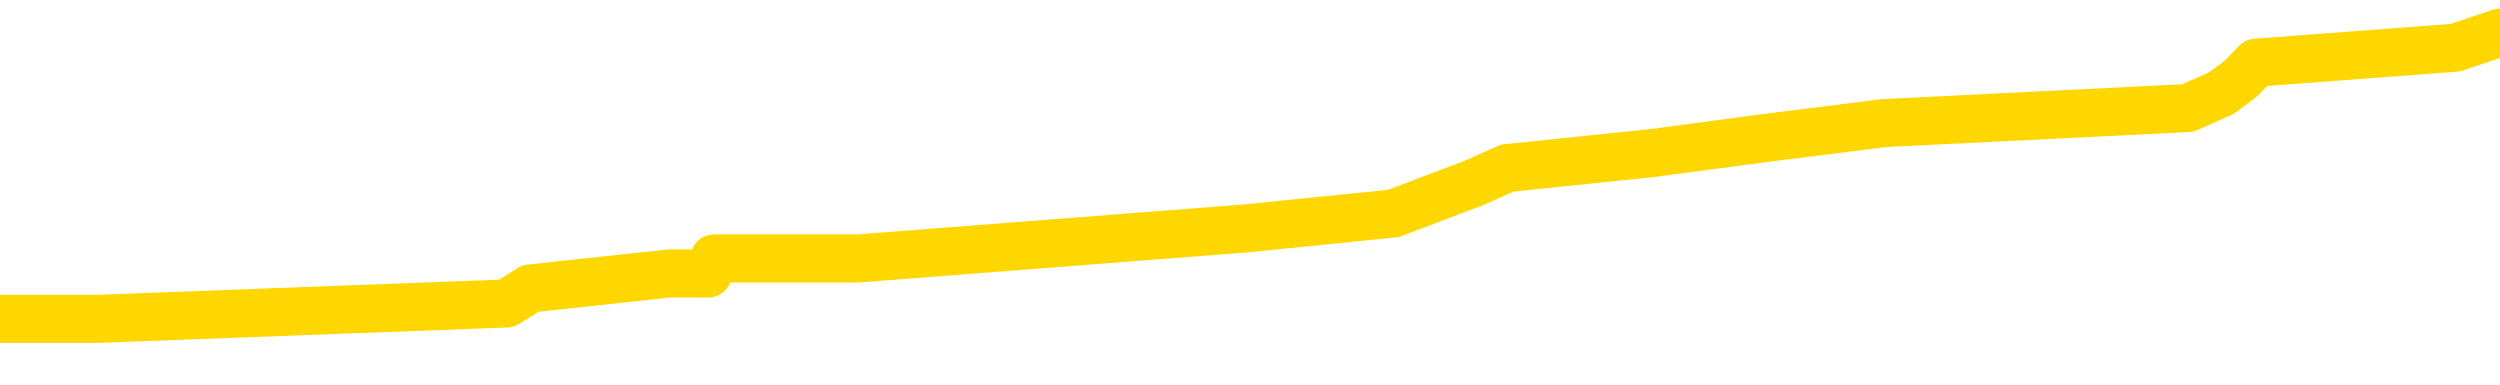 <svg xmlns="http://www.w3.org/2000/svg" version="1.1" viewBox="0 0 6500 1000">
	<path fill="none" stroke="gold" stroke-width="125" stroke-linecap="round" stroke-linejoin="round" d="M0 95625  L-851477 95625 L-851293 95586 L-850803 95508 L-850509 95469 L-850198 95390 L-849963 95351 L-849910 95273 L-849851 95195 L-849698 95156 L-849657 95077 L-849525 95038 L-849232 94999 L-848691 94999 L-848081 94960 L-848033 94960 L-847393 94921 L-847360 94921 L-846834 94921 L-846702 94882 L-846311 94803 L-845983 94725 L-845866 94647 L-845655 94569 L-844938 94569 L-844368 94530 L-844261 94530 L-844086 94491 L-843865 94412 L-843463 94373 L-843438 94295 L-842510 94217 L-842422 94138 L-842340 94060 L-842270 93982 L-841973 93943 L-841821 93865 L-839930 93904 L-839830 93904 L-839567 93904 L-839274 93943 L-839132 93865 L-838883 93865 L-838848 93825 L-838689 93786 L-838226 93708 L-837973 93669 L-837761 93591 L-837509 93552 L-837160 93512 L-836233 93434 L-836139 93356 L-835729 93317 L-834558 93239 L-833369 93199 L-833276 93121 L-833249 93043 L-832983 92965 L-832684 92886 L-832555 92808 L-832518 92730 L-831703 92730 L-831319 92769 L-830259 92808 L-830198 92808 L-829932 93591 L-829461 94334 L-829269 95077 L-829005 95821 L-828668 95782 L-828533 95742 L-828077 95703 L-827334 95664 L-827316 95625 L-827151 95547 L-827083 95547 L-826567 95508 L-825538 95508 L-825342 95469 L-824853 95429 L-824491 95390 L-824083 95390 L-823697 95429 L-821994 95429 L-821896 95429 L-821824 95429 L-821762 95429 L-821578 95390 L-821242 95390 L-820601 95351 L-820524 95312 L-820463 95312 L-820276 95273 L-820197 95273 L-820020 95234 L-820000 95195 L-819770 95195 L-819383 95156 L-818494 95156 L-818455 95116 L-818366 95077 L-818339 94999 L-817331 94960 L-817181 94882 L-817157 94843 L-817024 94803 L-816984 94764 L-815726 94725 L-815668 94725 L-815128 94686 L-815076 94686 L-815029 94686 L-814634 94647 L-814495 94608 L-814295 94569 L-814148 94569 L-813983 94569 L-813707 94608 L-813348 94608 L-812795 94569 L-812151 94530 L-811892 94451 L-811738 94412 L-811337 94373 L-811297 94334 L-811176 94295 L-811115 94334 L-811101 94334 L-811007 94334 L-810714 94295 L-810562 94138 L-810232 94060 L-810154 93982 L-810078 93943 L-809852 93825 L-809785 93747 L-809557 93669 L-809505 93591 L-809340 93552 L-808334 93512 L-808151 93473 L-807600 93434 L-807207 93356 L-806810 93317 L-805960 93239 L-805881 93199 L-805302 93160 L-804861 93160 L-804620 93121 L-804463 93121 L-804062 93043 L-804041 93043 L-803596 93004 L-803191 92965 L-803055 92886 L-802880 92808 L-802744 92730 L-802493 92652 L-801493 92613 L-801411 92573 L-801276 92534 L-801237 92495 L-800347 92456 L-800132 92417 L-799688 92378 L-799571 92339 L-799514 92300 L-798838 92300 L-798738 92260 L-798709 92260 L-797367 92221 L-796961 92182 L-796922 92143 L-795994 92104 L-795895 92065 L-795762 92026 L-795358 91987 L-795332 91947 L-795239 91908 L-795023 91869 L-794612 91791 L-793458 91713 L-793166 91634 L-793138 91556 L-792530 91517 L-792280 91439 L-792260 91400 L-791330 91361 L-791279 91282 L-791157 91243 L-791139 91165 L-790983 91126 L-790808 91048 L-790671 91008 L-790615 90969 L-790507 90930 L-790422 90891 L-790189 90852 L-790114 90813 L-789805 90774 L-789687 90735 L-789518 90696 L-789426 90656 L-789324 90656 L-789300 90617 L-789223 90617 L-789125 90539 L-788759 90500 L-788654 90461 L-788150 90422 L-787699 90383 L-787660 90343 L-787636 90304 L-787596 90265 L-787467 90226 L-787366 90187 L-786925 90148 L-786642 90109 L-786050 90070 L-785920 90030 L-785645 89952 L-785493 89913 L-785339 89874 L-785254 89796 L-785176 89757 L-784990 89717 L-784940 89717 L-784912 89678 L-784833 89639 L-784810 89600 L-784526 89522 L-783922 89444 L-782927 89404 L-782629 89365 L-781895 89326 L-781651 89287 L-781561 89248 L-780983 89209 L-780285 89170 L-779533 89131 L-779214 89091 L-778831 89013 L-778754 88974 L-778120 88935 L-777934 88896 L-777847 88896 L-777717 88896 L-777404 88857 L-777355 88818 L-777213 88778 L-777191 88739 L-776224 88700 L-775678 88661 L-775200 88661 L-775139 88661 L-774815 88661 L-774794 88622 L-774731 88622 L-774521 88583 L-774444 88544 L-774390 88505 L-774367 88465 L-774328 88426 L-774312 88387 L-773555 88348 L-773539 88309 L-772739 88270 L-772587 88231 L-771681 88192 L-771175 88152 L-770946 88074 L-770905 88074 L-770789 88035 L-770613 87996 L-769859 88035 L-769724 87996 L-769560 87957 L-769242 87918 L-769065 87839 L-768043 87761 L-768020 87683 L-767769 87644 L-767556 87566 L-766922 87526 L-766684 87448 L-766651 87370 L-766473 87292 L-766393 87214 L-766303 87174 L-766239 87096 L-765799 87018 L-765775 86979 L-765234 86940 L-764978 86901 L-764484 86861 L-763606 86822 L-763570 86783 L-763517 86744 L-763476 86705 L-763359 86666 L-763082 86627 L-762875 86548 L-762678 86470 L-762655 86392 L-762604 86314 L-762565 86275 L-762487 86235 L-761890 86157 L-761829 86118 L-761726 86079 L-761572 86040 L-760940 86001 L-760259 85962 L-759956 85883 L-759610 85844 L-759412 85805 L-759364 85727 L-759043 85688 L-758416 85649 L-758269 85609 L-758233 85570 L-758175 85531 L-758098 85453 L-757857 85453 L-757769 85414 L-757675 85375 L-757381 85336 L-757247 85296 L-757187 85257 L-757150 85179 L-756877 85179 L-755871 85140 L-755696 85101 L-755645 85101 L-755352 85062 L-755160 84983 L-754827 84944 L-754320 84905 L-753758 84827 L-753743 84749 L-753727 84710 L-753626 84631 L-753512 84553 L-753473 84475 L-753435 84436 L-753369 84436 L-753341 84397 L-753202 84436 L-752910 84436 L-752859 84436 L-752754 84436 L-752490 84397 L-752025 84357 L-751880 84357 L-751826 84279 L-751769 84240 L-751578 84201 L-751212 84162 L-750998 84162 L-750803 84162 L-750745 84162 L-750686 84084 L-750532 84044 L-750263 84005 L-749833 84201 L-749818 84201 L-749741 84162 L-749676 84123 L-749547 83849 L-749523 83810 L-749239 83771 L-749192 83732 L-749137 83692 L-748675 83653 L-748636 83653 L-748595 83614 L-748405 83575 L-747924 83536 L-747437 83497 L-747421 83458 L-747383 83419 L-747126 83379 L-747049 83301 L-746819 83262 L-746803 83184 L-746509 83106 L-746066 83066 L-745619 83027 L-745115 82988 L-744961 82949 L-744675 82910 L-744634 82832 L-744303 82793 L-744081 82753 L-743564 82675 L-743489 82636 L-743241 82558 L-743046 82480 L-742987 82440 L-742210 82401 L-742136 82401 L-741905 82362 L-741889 82362 L-741827 82323 L-741631 82284 L-741167 82284 L-741144 82245 L-741014 82245 L-739713 82245 L-739697 82245 L-739620 82206 L-739526 82206 L-739309 82206 L-739157 82167 L-738978 82206 L-738924 82245 L-738637 82284 L-738598 82284 L-738228 82284 L-737788 82284 L-737605 82284 L-737284 82245 L-736989 82245 L-736543 82167 L-736471 82127 L-736008 82049 L-735571 82010 L-735389 81971 L-733934 81893 L-733803 81854 L-733345 81775 L-733119 81736 L-732733 81658 L-732216 81580 L-731262 81501 L-730468 81423 L-729794 81384 L-729368 81306 L-729057 81267 L-728827 81149 L-728144 81032 L-728131 80915 L-727921 80758 L-727899 80719 L-727724 80641 L-726774 80602 L-726506 80523 L-725691 80484 L-725380 80406 L-725343 80367 L-725286 80289 L-724669 80250 L-724031 80171 L-722405 80132 L-721731 80093 L-721089 80093 L-721011 80093 L-720955 80093 L-720919 80093 L-720891 80054 L-720779 79976 L-720761 79937 L-720738 79897 L-720585 79858 L-720531 79780 L-720453 79741 L-720334 79702 L-720237 79663 L-720119 79624 L-719850 79545 L-719580 79506 L-719563 79428 L-719363 79389 L-719216 79311 L-718989 79271 L-718855 79232 L-718546 79193 L-718486 79154 L-718133 79076 L-717784 79037 L-717684 78998 L-717619 78919 L-717559 78880 L-717175 78802 L-716794 78763 L-716690 78724 L-716429 78685 L-716158 78606 L-715999 78567 L-715967 78528 L-715905 78489 L-715763 78450 L-715579 78411 L-715535 78372 L-715247 78372 L-715231 78332 L-714998 78332 L-714937 78293 L-714898 78293 L-714319 78254 L-714185 78215 L-714162 78059 L-714143 77785 L-714126 77472 L-714110 77159 L-714086 76846 L-714069 76611 L-714048 76337 L-714031 76063 L-714008 75907 L-713991 75750 L-713970 75633 L-713953 75555 L-713904 75437 L-713832 75320 L-713797 75124 L-713773 74968 L-713738 74811 L-713696 74655 L-713659 74577 L-713644 74420 L-713619 74303 L-713582 74224 L-713565 74107 L-713542 74029 L-713525 73951 L-713506 73872 L-713490 73794 L-713461 73677 L-713435 73559 L-713389 73520 L-713373 73442 L-713331 73403 L-713283 73325 L-713212 73246 L-713197 73168 L-713181 73090 L-713119 73051 L-713080 73012 L-713040 72973 L-712874 72933 L-712809 72894 L-712793 72855 L-712749 72777 L-712691 72738 L-712478 72699 L-712445 72660 L-712402 72620 L-712324 72581 L-711787 72542 L-711709 72503 L-711604 72425 L-711516 72386 L-711339 72347 L-710989 72307 L-710833 72268 L-710395 72229 L-710238 72190 L-710109 72151 L-709405 72073 L-709204 72034 L-708243 71955 L-707761 71916 L-707662 71916 L-707569 71877 L-707324 71838 L-707251 71799 L-706808 71721 L-706712 71681 L-706697 71642 L-706681 71603 L-706656 71564 L-706190 71525 L-705973 71486 L-705834 71447 L-705540 71408 L-705451 71368 L-705410 71329 L-705380 71290 L-705208 71251 L-705149 71212 L-705073 71173 L-704992 71134 L-704922 71134 L-704613 71095 L-704528 71055 L-704314 71016 L-704279 70977 L-703596 70938 L-703497 70899 L-703292 70860 L-703245 70821 L-702967 70782 L-702905 70742 L-702888 70664 L-702810 70625 L-702501 70547 L-702477 70508 L-702423 70429 L-702400 70390 L-702278 70351 L-702142 70273 L-701898 70234 L-701772 70234 L-701126 70195 L-701110 70195 L-701085 70195 L-700904 70116 L-700828 70077 L-700737 70038 L-700309 69999 L-699893 69960 L-699500 69882 L-699421 69843 L-699402 69803 L-699039 69764 L-698803 69725 L-698574 69686 L-698261 69647 L-698183 69608 L-698103 69530 L-697925 69451 L-697909 69412 L-697644 69334 L-697563 69295 L-697333 69256 L-697107 69217 L-696792 69217 L-696616 69178 L-696255 69178 L-695864 69138 L-695794 69060 L-695730 69021 L-695590 68943 L-695538 68904 L-695437 68825 L-694935 68786 L-694737 68747 L-694491 68708 L-694305 68669 L-694006 68630 L-693930 68591 L-693764 68512 L-692879 68473 L-692851 68395 L-692728 68317 L-692149 68278 L-692071 68239 L-691358 68239 L-691046 68239 L-690833 68239 L-690816 68239 L-690429 68239 L-689904 68160 L-689458 68121 L-689128 68082 L-688976 68043 L-688650 68043 L-688471 68004 L-688390 68004 L-688184 67926 L-688008 67886 L-687079 67847 L-686190 67808 L-686151 67769 L-685923 67769 L-685544 67730 L-684756 67691 L-684522 67652 L-684446 67613 L-684088 67573 L-683517 67495 L-683250 67456 L-682863 67417 L-682760 67417 L-682590 67417 L-681971 67417 L-681760 67417 L-681452 67417 L-681399 67378 L-681271 67339 L-681218 67300 L-681099 67260 L-680763 67182 L-679804 67143 L-679672 67065 L-679470 67026 L-678839 66987 L-678528 66947 L-678114 66908 L-678087 66869 L-677941 66830 L-677521 66791 L-676188 66791 L-676142 66752 L-676013 66674 L-675996 66634 L-675418 66556 L-675213 66517 L-675183 66478 L-675142 66439 L-675085 66400 L-675047 66361 L-674969 66321 L-674826 66282 L-674372 66243 L-674253 66204 L-673968 66165 L-673596 66126 L-673499 66087 L-673173 66048 L-672818 66008 L-672648 65969 L-672601 65930 L-672492 65891 L-672403 65852 L-672375 65813 L-672299 65735 L-671995 65696 L-671961 65617 L-671890 65578 L-671522 65539 L-671186 65500 L-671105 65500 L-670886 65461 L-670714 65422 L-670687 65383 L-670189 65343 L-669640 65265 L-668760 65226 L-668661 65148 L-668584 65109 L-668310 65070 L-668063 64991 L-667989 64952 L-667927 64874 L-667808 64835 L-667766 64796 L-667656 64757 L-667579 64678 L-666878 64639 L-666633 64600 L-666593 64561 L-666437 64522 L-665837 64522 L-665611 64522 L-665519 64522 L-665043 64522 L-664446 64444 L-663926 64404 L-663905 64365 L-663760 64326 L-663440 64326 L-662898 64326 L-662666 64326 L-662495 64326 L-662009 64287 L-661781 64248 L-661696 64209 L-661350 64170 L-661024 64170 L-660501 64131 L-660174 64091 L-659573 64052 L-659376 63974 L-659324 63935 L-659283 63896 L-659002 63857 L-658318 63778 L-658008 63739 L-657983 63661 L-657791 63622 L-657569 63583 L-657483 63544 L-656819 63465 L-656795 63426 L-656573 63348 L-656243 63309 L-655891 63231 L-655686 63192 L-655454 63113 L-655196 63074 L-655006 62996 L-654959 62957 L-654732 62918 L-654697 62879 L-654541 62839 L-654326 62800 L-654153 62761 L-654062 62722 L-653785 62683 L-653541 62644 L-653225 62605 L-652799 62605 L-652762 62605 L-652279 62605 L-652045 62605 L-651833 62566 L-651607 62526 L-651057 62526 L-650810 62487 L-649976 62487 L-649920 62448 L-649899 62409 L-649741 62370 L-649279 62331 L-649239 62292 L-648899 62214 L-648765 62174 L-648543 62135 L-647970 62096 L-647499 62057 L-647304 62018 L-647111 61979 L-646922 61940 L-646820 61901 L-646452 61861 L-646405 61822 L-646324 61783 L-645030 61744 L-644982 61705 L-644714 61705 L-644569 61705 L-644018 61705 L-643901 61666 L-643819 61627 L-643460 61588 L-643236 61548 L-642955 61509 L-642626 61431 L-642118 61392 L-642005 61353 L-641927 61314 L-641762 61275 L-641468 61275 L-640999 61275 L-640803 61314 L-640752 61314 L-640102 61275 L-639980 61235 L-639526 61235 L-639491 61196 L-639022 61157 L-638912 61118 L-638895 61079 L-638679 61079 L-638498 61040 L-637967 61040 L-636937 61040 L-636738 61001 L-636279 60962 L-635331 60883 L-635232 60844 L-634878 60766 L-634818 60727 L-634803 60688 L-634768 60649 L-634399 60609 L-634279 60570 L-634037 60531 L-633873 60492 L-633685 60453 L-633565 60414 L-632494 60336 L-631636 60296 L-631424 60218 L-631326 60179 L-631152 60101 L-630819 60062 L-630747 60023 L-630690 59983 L-630514 59983 L-630125 59944 L-629890 59905 L-629779 59866 L-629662 59827 L-628681 59788 L-628655 59749 L-628061 59670 L-628029 59670 L-627880 59631 L-627596 59592 L-626684 59592 L-625738 59592 L-625585 59553 L-625482 59553 L-625350 59514 L-625207 59475 L-625181 59436 L-625067 59397 L-624848 59357 L-624167 59318 L-624038 59279 L-623734 59240 L-623494 59162 L-623162 59123 L-622523 59084 L-622181 59005 L-622119 58966 L-621963 58966 L-621042 58966 L-620571 58966 L-620528 58966 L-620515 58927 L-620474 58888 L-620451 58849 L-620425 58810 L-620281 58771 L-619858 58732 L-619523 58732 L-619332 58692 L-618903 58692 L-618715 58653 L-618326 58575 L-617792 58536 L-617419 58497 L-617398 58497 L-617148 58458 L-617030 58419 L-616954 58379 L-616818 58340 L-616779 58301 L-616699 58262 L-616304 58223 L-615809 58184 L-615697 58106 L-615524 58066 L-615215 58027 L-614768 57988 L-614445 57949 L-614302 57871 L-613875 57793 L-613722 57714 L-613667 57636 L-612853 57597 L-612833 57558 L-612461 57519 L-612405 57519 L-611276 57480 L-611208 57480 L-610649 57440 L-610455 57401 L-610318 57362 L-610085 57323 L-609738 57284 L-609703 57206 L-609668 57167 L-609600 57088 L-609251 57049 L-609079 57010 L-608594 56971 L-608577 56932 L-608252 56893 L-608095 56854 L-606954 56775 L-606929 56736 L-606737 56658 L-606544 56619 L-606294 56580 L-606277 56541 L-605256 56501 L-604959 56462 L-604883 56423 L-604747 56345 L-604571 56306 L-603995 56228 L-603779 56188 L-603715 56149 L-603585 56110 L-603548 56032 L-603024 55993 L-602887 71408 L-602872 71408 L-602849 71408 L-602829 71408 L-602602 55954 L-601826 55954 L-601785 55954 L-601417 55954 L-601338 55915 L-601286 55875 L-600613 55836 L-599871 55797 L-599446 55797 L-598998 55758 L-597937 55719 L-597625 55641 L-597215 55641 L-597143 55602 L-596619 55602 L-596524 55602 L-596506 55602 L-596061 55562 L-595876 55484 L-595096 55406 L-594423 55367 L-594011 55250 L-593779 55171 L-593639 55132 L-593557 55054 L-593537 55015 L-593461 55015 L-593333 54976 L-593016 55015 L-592791 55015 L-592466 54976 L-592404 54976 L-592034 54976 L-592001 54976 L-591793 54976 L-591125 54976 L-591048 54976 L-590890 54897 L-590779 54897 L-590453 54858 L-590298 54819 L-589957 54819 L-589900 54741 L-589561 54663 L-589358 54624 L-589305 54545 L-587929 54506 L-587799 54467 L-587365 54428 L-587045 54389 L-586217 54311 L-586094 54271 L-585363 54193 L-585207 54115 L-585167 54076 L-585113 54037 L-585090 53998 L-584976 53958 L-584679 53919 L-584389 53880 L-584335 53841 L-584214 53802 L-584184 53763 L-584085 53724 L-583641 53724 L-583489 53685 L-582653 53685 L-582111 53645 L-581777 53645 L-581761 53606 L-581685 53567 L-581569 53528 L-581375 53489 L-581110 53450 L-580276 53411 L-580180 53372 L-579658 53332 L-579616 53293 L-579517 53254 L-578689 53254 L-578554 53215 L-578215 53215 L-577661 53176 L-577281 53137 L-577118 53098 L-576808 53059 L-575996 53019 L-575690 52980 L-575421 52980 L-575100 52980 L-574779 53019 L-574503 53019 L-573675 52941 L-573580 52902 L-573487 52785 L-573383 52667 L-572996 52550 L-572516 52472 L-572499 52433 L-572381 52393 L-572013 52315 L-571918 52276 L-571084 52198 L-571007 52159 L-570708 52120 L-570617 52080 L-570210 52002 L-570099 51924 L-569400 51885 L-568927 51846 L-568867 51807 L-568648 51728 L-568374 51689 L-568261 51650 L-567234 51611 L-566847 51572 L-566827 51533 L-566494 51494 L-566250 51455 L-565816 51415 L-565706 51376 L-565589 51337 L-565137 51259 L-564547 51220 L-564210 51181 L-562317 51142 L-562204 51063 L-561992 51024 L-560674 50985 L-560567 42182 L-560501 33497 L-560465 25476 L-560403 25476 L-559904 34201 L-559229 42808 L-559207 50750 L-558936 50672 L-557968 50672 L-557279 50633 L-557117 50594 L-556576 50555 L-556486 50516 L-555467 50476 L-554519 50398 L-554154 50437 L-554051 50476 L-553463 50476 L-553403 50476 L-553303 50437 L-552862 50359 L-552755 50320 L-552313 50281 L-551313 50163 L-551057 50046 L-550954 49929 L-550824 49850 L-550457 49772 L-549877 49694 L-549846 49655 L-549530 49616 L-547547 49577 L-547431 49537 L-547364 49537 L-547005 49498 L-545386 49459 L-545209 49459 L-545064 49459 L-544242 49498 L-544189 49537 L-544135 49537 L-543701 49537 L-542720 49577 L-542646 49577 L-541562 49537 L-541349 49537 L-540632 49459 L-540244 49420 L-540025 49342 L-539706 49264 L-539212 49185 L-539084 49146 L-538855 49068 L-538623 48990 L-538564 48951 L-538274 48911 L-538002 48833 L-536972 48794 L-535307 48755 L-534888 48716 L-534751 48677 L-534595 48677 L-534289 48638 L-534061 48559 L-533903 48520 L-533744 48442 L-533574 48364 L-533527 48325 L-533474 48285 L-533452 48285 L-533066 48246 L-532816 48246 L-532546 48246 L-532385 48246 L-532295 48246 L-530637 48246 L-530471 48285 L-530091 48246 L-529631 48246 L-529022 48168 L-527929 48129 L-527497 48090 L-527466 48051 L-527404 48012 L-527386 47973 L-525683 47933 L-525641 47894 L-525174 47855 L-524987 47816 L-524955 47738 L-524360 47699 L-524310 47660 L-523987 47620 L-523937 47581 L-523726 47542 L-523708 47503 L-523442 47425 L-523389 47386 L-522920 47347 L-522410 47268 L-522331 47268 L-522037 47229 L-522021 47190 L-521982 47151 L-521911 47112 L-521754 47073 L-520808 47073 L-520751 47073 L-520230 47073 L-520038 47034 L-519937 47034 L-519711 46994 L-519201 46994 L-518813 48051 L-518744 48051 L-518395 48012 L-518038 47973 L-516910 46838 L-516858 46760 L-516632 46721 L-516598 46681 L-516473 46603 L-516375 46603 L-516110 46603 L-515369 46642 L-514791 46642 L-514498 46642 L-513792 46642 L-513613 46603 L-513590 46603 L-512954 46564 L-512642 46525 L-512246 46525 L-512216 46486 L-512195 46447 L-512042 46408 L-511357 46408 L-511340 46408 L-511000 46408 L-510728 46368 L-510690 46329 L-510634 46251 L-510612 46212 L-510540 46173 L-510208 46134 L-510102 46095 L-510073 46016 L-509875 45977 L-509723 45938 L-508854 45899 L-508292 45821 L-508276 45821 L-508175 45782 L-508072 45821 L-507926 45821 L-507848 45821 L-507810 45782 L-507754 45742 L-507681 45703 L-507536 45664 L-507054 45664 L-506650 45625 L-505783 45664 L-505763 45664 L-505506 45664 L-505429 45664 L-505400 45625 L-505390 45547 L-505373 45508 L-505080 45469 L-505040 45429 L-504968 45390 L-504895 45351 L-504690 45312 L-504530 45195 L-504228 45077 L-504151 44921 L-504134 44803 L-503917 44725 L-503686 44725 L-503576 44764 L-503207 44803 L-503048 44803 L-502817 44803 L-502648 44803 L-502503 44764 L-502371 44725 L-501095 44647 L-500692 44569 L-500631 44530 L-500514 44451 L-500089 44412 L-500074 44334 L-500012 44295 L-499739 44217 L-499626 44178 L-499344 44099 L-499067 44060 L-498641 43982 L-498619 43943 L-498541 43904 L-498415 43865 L-497829 43825 L-497438 43786 L-497102 43747 L-496513 43708 L-496411 43708 L-496240 43669 L-496104 43669 L-495276 43630 L-494091 43591 L-494055 43552 L-494000 43552 L-493779 43512 L-493574 43512 L-493419 43512 L-493163 43473 L-493086 43434 L-492543 43395 L-492507 43356 L-492258 43317 L-491871 43278 L-491045 43239 L-490687 43199 L-490376 43199 L-490118 43160 L-489895 43121 L-489489 43082 L-489372 43043 L-489189 43004 L-489136 43004 L-488947 42965 L-488776 42926 L-488748 42886 L-488467 42847 L-488157 42808 L-488019 42769 L-487709 42730 L-487515 42730 L-487500 42691 L-486780 42691 L-486647 42613 L-486349 42573 L-486258 42534 L-485658 42534 L-485619 42495 L-485541 42456 L-484921 42417 L-484769 42339 L-484729 42300 L-484418 42260 L-484226 42221 L-484033 42143 L-483977 42065 L-483669 42026 L-483617 41987 L-483562 42026 L-483536 42026 L-483411 42026 L-482601 41987 L-482524 41947 L-481984 41908 L-481715 41869 L-481056 41830 L-480148 41791 L-479907 41752 L-479374 41713 L-479157 41674 L-478050 41713 L-477999 41713 L-477224 41713 L-476676 41674 L-476565 41634 L-476412 41556 L-476357 41517 L-476191 41478 L-475814 41439 L-475367 41400 L-475312 41361 L-475158 41321 L-474478 41282 L-474257 41243 L-473740 41204 L-472891 41126 L-472875 41087 L-471084 41048 L-470529 41008 L-470412 40969 L-469406 40930 L-469370 40891 L-469137 40891 L-469044 40891 L-469004 40891 L-468672 40852 L-468320 40813 L-468055 40735 L-467769 40696 L-467458 40617 L-467204 40539 L-467110 40500 L-466620 40461 L-466413 40422 L-465847 40383 L-465733 40422 L-465381 40383 L-465330 40383 L-465290 40383 L-464687 40304 L-463953 40226 L-463372 40148 L-463136 40070 L-462596 39952 L-462443 39874 L-461941 39835 L-461732 39757 L-461709 39757 L-461650 39717 L-460687 39717 L-460510 39678 L-460068 39639 L-460044 39561 L-459889 39522 L-459807 39522 L-459657 39561 L-459010 39561 L-458960 39522 L-457840 39483 L-456856 39444 L-456794 39404 L-456074 39365 L-455209 39326 L-454830 39287 L-454611 39287 L-453852 39248 L-453800 39209 L-453491 39131 L-452639 39131 L-452446 39091 L-452269 39052 L-452045 39052 L-451918 39013 L-451726 39013 L-451494 38974 L-451324 39013 L-451038 38974 L-450758 38974 L-450675 38935 L-450505 38896 L-450488 38818 L-450334 38778 L-450295 38739 L-449519 38700 L-449443 38700 L-449211 38622 L-448784 38583 L-448438 38544 L-447855 38505 L-447586 38505 L-447328 38505 L-447198 38426 L-447182 38387 L-447068 38348 L-447044 38309 L-446810 38270 L-446774 38231 L-445458 38231 L-445402 38192 L-444723 38113 L-444151 38113 L-444025 38113 L-443872 38113 L-443795 38113 L-443483 38035 L-443210 37996 L-443121 37918 L-443019 37918 L-442092 37879 L-442015 37879 L-441651 37879 L-441627 37839 L-441590 37800 L-440815 37722 L-440723 37683 L-440583 37644 L-440181 37605 L-439920 37605 L-439676 37644 L-439462 37605 L-439382 37605 L-439305 37605 L-439229 37605 L-439042 37644 L-438975 37644 L-438726 37644 L-438671 37605 L-438533 37566 L-438454 37487 L-438340 37448 L-438117 37409 L-437953 37370 L-437912 37331 L-437742 37292 L-437372 37253 L-437357 37214 L-437241 37174 L-436519 37135 L-436483 37096 L-436351 37096 L-436003 37057 L-435591 37057 L-435555 37057 L-435477 37018 L-435438 36979 L-435074 36940 L-434870 36901 L-434855 36861 L-434509 36822 L-434161 36822 L-433835 36822 L-433734 36783 L-433581 36783 L-433386 36744 L-433155 36744 L-433062 36744 L-432907 36744 L-432829 36744 L-432789 36705 L-432675 36666 L-432652 36627 L-432401 36627 L-432262 36548 L-431684 36431 L-430856 36353 L-430369 36275 L-430247 36235 L-430209 36196 L-430196 36157 L-430044 36079 L-429943 36001 L-429710 35962 L-429320 35883 L-429015 35844 L-429000 35805 L-428829 35766 L-428590 35688 L-427994 35688 L-427390 35649 L-427351 35649 L-427310 35649 L-427157 35609 L-427104 35570 L-427041 35531 L-426973 35492 L-426918 35414 L-426893 35375 L-426846 35336 L-426752 35257 L-426615 35218 L-426461 35179 L-426329 35140 L-426289 35140 L-426253 35101 L-426191 35062 L-425918 34983 L-425603 34944 L-425562 34866 L-425477 34827 L-425300 34788 L-425062 34749 L-424705 34710 L-424675 34670 L-424106 34631 L-423983 34592 L-423747 34553 L-423724 34553 L-423443 34514 L-423157 34514 L-422902 34514 L-422330 34475 L-422033 34436 L-421957 34397 L-421258 34357 L-421180 34318 L-421145 34279 L-421119 34240 L-421068 34162 L-420874 34123 L-420733 34044 L-420698 34005 L-420657 33966 L-420062 33927 L-419830 33888 L-419546 34162 L-419492 34397 L-419418 34670 L-419340 34905 L-419104 34827 L-418860 34788 L-418724 34749 L-418618 34710 L-418538 34670 L-418151 34592 L-418024 34553 L-417871 34514 L-417834 34475 L-417688 34436 L-417466 34397 L-417292 34357 L-417223 34318 L-416402 34240 L-416386 34240 L-416091 34201 L-415303 34162 L-414993 34162 L-414847 34123 L-414619 34084 L-414418 34005 L-413481 33966 L-413445 33927 L-413422 33888 L-413381 33810 L-413113 33771 L-412516 33732 L-412452 33692 L-412417 33653 L-412400 33614 L-411705 33614 L-411504 33614 L-411472 33614 L-411138 33614 L-411030 33575 L-410406 33497 L-409902 33458 L-409864 33379 L-409422 33379 L-409326 33340 L-409167 33340 L-408854 33340 L-408842 33340 L-408401 33379 L-407920 33419 L-407790 33419 L-407470 33419 L-407402 33379 L-407098 33379 L-406922 33340 L-406728 33301 L-406486 33223 L-406288 33145 L-406262 33066 L-405684 33027 L-405614 32988 L-405205 32949 L-405150 32910 L-405104 32871 L-404740 32832 L-404594 32793 L-404389 32753 L-404292 32753 L-404137 32714 L-404076 32675 L-403928 32597 L-403827 32558 L-403271 32558 L-403248 32636 L-403076 32675 L-402534 32714 L-402473 32714 L-402419 32636 L-402391 32558 L-402320 32519 L-402303 32440 L-402240 32401 L-402203 32323 L-402049 32284 L-401723 32245 L-401157 32206 L-401142 32167 L-401080 32088 L-400979 32010 L-400933 32010 L-400690 31971 L-400268 31971 L-400113 31971 L-398371 31893 L-397830 31854 L-396886 31814 L-396477 31775 L-395936 31697 L-395740 31658 L-395571 31619 L-395275 31580 L-395161 31541 L-395145 31541 L-394991 31501 L-394851 31462 L-394774 31384 L-394642 31384 L-394294 31384 L-393924 31423 L-393326 31423 L-393150 31423 L-392994 31384 L-392725 31345 L-392573 31345 L-392282 31462 L-392258 31541 L-392176 31619 L-391948 31697 L-391248 31658 L-391122 31619 L-390690 31580 L-390596 31541 L-389391 31541 L-389342 31501 L-389049 31501 L-388645 31462 L-388370 31384 L-388350 31345 L-388233 31306 L-388157 31267 L-387975 31228 L-387495 31188 L-387044 31110 L-386634 31071 L-386603 31032 L-386185 30993 L-386071 30993 L-385953 30993 L-385937 30993 L-385743 30954 L-385722 30875 L-385489 30836 L-385046 30797 L-384727 30719 L-384262 30719 L-384096 30680 L-383942 30641 L-383786 30641 L-383332 30641 L-383013 30641 L-382958 30680 L-382587 30680 L-382549 30719 L-382223 30719 L-382106 30680 L-382008 30641 L-381682 30562 L-381294 30523 L-381034 30484 L-380675 30406 L-380419 30367 L-378249 30328 L-378199 30289 L-378177 30250 L-377765 30250 L-377704 30250 L-377633 30289 L-377403 30289 L-377092 30250 L-376789 30171 L-376744 30132 L-376436 30093 L-376304 30054 L-376087 30015 L-375375 29976 L-375220 29976 L-375081 29937 L-374933 29937 L-374911 29937 L-374717 29897 L-374692 29858 L-374601 29819 L-374579 29780 L-374562 29741 L-374462 29702 L-373534 29663 L-373076 29663 L-371984 29584 L-371561 29584 L-371157 29545 L-371119 29506 L-370865 29467 L-370091 29389 L-370074 29350 L-370050 29311 L-369857 29271 L-369120 29232 L-368851 29193 L-368811 29154 L-368412 29076 L-368387 29037 L-367598 28998 L-366918 28958 L-365547 28919 L-365277 28880 L-365228 28841 L-364690 28763 L-364657 28724 L-364556 28645 L-364232 28606 L-364152 28567 L-363884 28567 L-362971 28528 L-362832 28528 L-362583 28450 L-362038 28450 L-361616 28411 L-361423 28372 L-361407 28372 L-361270 28293 L-361176 28254 L-361048 28215 L-360788 28176 L-360764 28098 L-360672 28059 L-360362 28019 L-360302 27980 L-360185 27980 L-359835 27980 L-359024 27980 L-358793 27902 L-357964 27902 L-357732 27824 L-357516 27785 L-356997 27785 L-356359 27746 L-355943 27706 L-355620 27667 L-355140 27628 L-354714 27628 L-354653 27589 L-354304 27589 L-354264 27550 L-354250 27511 L-354150 27433 L-354105 27433 L-353620 27393 L-352818 27393 L-352484 27393 L-351402 27354 L-350922 27315 L-350900 27276 L-350759 27237 L-350204 27198 L-349507 27159 L-349198 27120 L-348976 27080 L-348872 27041 L-348769 26963 L-348098 26924 L-348004 26885 L-347982 26885 L-347905 26846 L-347727 26846 L-347555 26846 L-347374 26807 L-347361 26767 L-347284 26728 L-347120 26689 L-346605 26650 L-346589 26611 L-346449 26611 L-346086 26572 L-346062 26572 L-345931 26533 L-345907 26494 L-345545 26455 L-345019 26376 L-344925 26337 L-344710 26259 L-344616 26220 L-344592 26181 L-344127 26142 L-344050 26142 L-343649 26102 L-343198 26102 L-341946 26063 L-341907 26024 L-341476 25985 L-341443 25946 L-340724 25907 L-340548 25868 L-340412 25829 L-340105 25789 L-340050 25750 L-340026 25672 L-340009 25594 L-339835 25555 L-339645 25516 L-339138 25516 L-338764 25203 L-338426 24850 L-338387 24537 L-337668 24264 L-337574 24224 L-337536 24185 L-336994 24185 L-336971 24146 L-336568 24107 L-336143 24068 L-335872 24068 L-335692 24029 L-335446 23951 L-335423 23911 L-335366 23833 L-334750 23794 L-334247 23755 L-333860 23755 L-333241 23794 L-333025 23794 L-332870 23833 L-331577 23755 L-331478 23716 L-331036 23638 L-330704 23598 L-330404 23520 L-330161 23481 L-329427 23403 L-328847 23364 L-328018 23325 L-327918 23285 L-327360 23246 L-327222 23207 L-325580 23168 L-325519 23168 L-325425 23168 L-324458 23168 L-324281 23129 L-323994 23129 L-323776 23129 L-323698 23090 L-323427 23090 L-323311 23051 L-323158 23012 L-322848 22973 L-322770 22933 L-322679 22933 L-322601 22894 L-322485 22894 L-322306 22855 L-322214 22816 L-322176 22777 L-321673 22777 L-321454 22738 L-321324 22738 L-321169 22699 L-321115 22660 L-320990 22660 L-320605 22620 L-320097 22581 L-320025 22542 L-319544 22503 L-319467 22464 L-319367 22464 L-319134 22425 L-318669 22425 L-318439 22425 L-318422 22425 L-318190 22425 L-318036 22425 L-317974 22425 L-317781 22386 L-317510 22307 L-316759 22268 L-315806 22268 L-315769 22229 L-315545 22229 L-315105 22229 L-314824 22151 L-314476 22112 L-313407 22073 L-312479 22073 L-312348 22073 L-312301 22073 L-312232 22034 L-312077 22034 L-312000 21955 L-311826 21877 L-311391 21799 L-311187 21760 L-311127 21681 L-310545 21642 L-310390 21564 L-310275 21525 L-310234 21486 L-310065 21447 L-309928 21408 L-309717 21329 L-309640 21290 L-309616 21251 L-309408 21173 L-308998 21134 L-308973 21095 L-308750 21055 L-308605 21016 L-308570 20977 L-308557 20938 L-308534 20899 L-308301 20860 L-308115 20821 L-307898 20782 L-307873 20742 L-307183 20703 L-307080 20664 L-307044 20625 L-307024 20586 L-306829 20547 L-306776 20508 L-306659 20429 L-306578 20429 L-306467 20390 L-306152 20351 L-305693 20312 L-305438 20273 L-305204 20195 L-305074 20156 L-304721 20116 L-304662 20077 L-304509 20038 L-303937 19960 L-303851 19921 L-303698 19843 L-303402 19764 L-303031 19686 L-302728 19608 L-302652 19569 L-302247 19530 L-302079 19530 L-301935 19530 L-301395 19530 L-301334 19530 L-301318 19451 L-301152 19412 L-300946 19373 L-300872 19373 L-300779 19334 L-300369 19295 L-300354 19256 L-300330 19256 L-300137 19217 L-300060 19569 L-299890 19921 L-299827 20234 L-299812 20586 L-299297 20547 L-299076 20508 L-298457 20429 L-298204 20390 L-298010 20351 L-297970 20312 L-297897 20312 L-297832 20312 L-297181 20312 L-297142 20351 L-296968 20351 L-296902 20351 L-296228 20351 L-295839 20273 L-295578 20234 L-295340 20195 L-295262 20116 L-295246 20038 L-295044 19999 L-294674 19921 L-294448 19882 L-293813 19843 L-293793 19843 L-293405 19803 L-293312 19803 L-293254 19764 L-292978 19725 L-292668 19725 L-292591 19686 L-291740 19725 L-291397 19921 L-290960 20156 L-290526 20351 L-290031 20547 L-289882 20508 L-289613 20547 L-288375 20586 L-288319 20664 L-286555 20703 L-286365 20664 L-285354 20625 L-285203 20586 L-284828 20664 L-284507 20742 L-283902 20821 L-283832 20899 L-283655 20860 L-282826 20821 L-282688 20782 L-282301 20742 L-282116 20703 L-282073 20664 L-281953 20625 L-281743 20586 L-281296 20508 L-280947 20469 L-280815 20429 L-280406 20390 L-280056 20390 L-279771 20351 L-279577 20312 L-279422 20312 L-279259 20273 L-279190 20234 L-279091 20234 L-278857 20195 L-278741 20195 L-278687 20156 L-278146 20156 L-277681 20116 L-276499 20116 L-276366 20116 L-276341 20116 L-276289 20116 L-275621 20116 L-274586 20038 L-274392 19999 L-274213 19960 L-274061 19960 L-274020 19921 L-274006 19921 L-273944 19882 L-273619 19843 L-272458 19803 L-272265 19764 L-272087 19725 L-270973 19686 L-270114 19647 L-270007 19647 L-269534 19608 L-269341 19608 L-267020 19569 L-266942 19530 L-266821 19451 L-266786 19412 L-266749 19334 L-266654 19217 L-266439 19138 L-265858 19060 L-265471 19021 L-264698 18982 L-264620 18943 L-263923 18943 L-263382 18943 L-263341 18904 L-263211 18904 L-262747 18865 L-262708 18825 L-262573 18786 L-262205 18747 L-262176 18708 L-262026 18708 L-261625 18669 L-259801 18708 L-258994 18669 L-258275 18669 L-258259 18669 L-257945 18591 L-257383 18552 L-256882 18512 L-256363 18473 L-256341 18434 L-254598 18395 L-254429 18356 L-254233 18317 L-253339 18278 L-252820 18199 L-252610 18160 L-252352 18121 L-251643 18082 L-250692 18043 L-250034 18004 L-249995 17926 L-249708 17886 L-249626 17847 L-249530 17847 L-249398 17808 L-249321 17808 L-248586 17808 L-248249 17769 L-248199 17808 L-247944 17808 L-247658 17769 L-247232 17769 L-246652 17730 L-246393 17730 L-246241 17691 L-245994 17691 L-245955 17691 L-245158 17652 L-245121 17613 L-244944 17613 L-244534 17534 L-244306 17534 L-244229 17534 L-244098 17534 L-243982 17495 L-243634 17456 L-243570 17417 L-243418 17378 L-242677 17339 L-242566 17300 L-242396 17260 L-242357 17221 L-242062 17221 L-241661 17221 L-241484 17221 L-241390 17221 L-241080 17182 L-240279 17143 L-239820 17065 L-239300 17026 L-238812 16987 L-238116 16947 L-237070 16908 L-236801 16908 L-236747 16869 L-236587 16869 L-236335 16869 L-236089 16830 L-236010 16791 L-235796 16713 L-235484 16674 L-235020 16595 L-235006 16556 L-234710 16556 L-234696 16517 L-233705 16478 L-233033 16439 L-232698 16361 L-232082 16361 L-231945 16321 L-231306 16282 L-231176 16243 L-230225 16165 L-230125 16087 L-229566 16048 L-229157 16048 L-228729 16048 L-228637 16008 L-227803 16008 L-227439 16008 L-227400 16048 L-227268 16087 L-227091 16087 L-226874 16087 L-226820 16048 L-226664 15969 L-226411 15930 L-225310 15891 L-225233 15852 L-225014 15813 L-224883 15735 L-224846 15696 L-224653 15656 L-224553 15617 L-224070 15578 L-223785 15539 L-223625 15500 L-223530 15422 L-223259 15383 L-222989 15343 L-222973 15187 L-222835 15070 L-222696 14952 L-222370 14796 L-222061 14717 L-222020 14678 L-221944 14600 L-221829 14561 L-220978 14483 L-220652 14444 L-220320 14404 L-220188 14404 L-219971 14404 L-219955 14404 L-219275 14404 L-219181 14326 L-219158 14287 L-219142 14209 L-219104 14170 L-218692 14091 L-218423 14052 L-218383 14013 L-218014 14013 L-217805 13974 L-216722 13974 L-216705 13935 L-216677 13896 L-216656 13896 L-216280 13818 L-216025 13778 L-215777 13700 L-215637 13622 L-215505 13583 L-215173 13544 L-215080 13505 L-215019 13465 L-214461 13426 L-214400 13387 L-214244 13348 L-214050 13309 L-213858 13270 L-213842 13231 L-213804 13192 L-213765 13152 L-213494 13113 L-213371 13074 L-213339 13035 L-213239 13035 L-213083 13035 L-212942 13035 L-212658 12996 L-212333 12996 L-211637 12957 L-211614 12957 L-211104 12957 L-210259 12957 L-209896 12918 L-209741 12879 L-209137 12879 L-208967 12879 L-208906 12879 L-208851 12839 L-207796 12800 L-207777 12800 L-206871 12800 L-206850 12800 L-206683 12761 L-206441 12761 L-206390 12722 L-206336 12644 L-206198 12605 L-206159 12566 L-205231 12526 L-205175 12526 L-205053 12526 L-204982 12526 L-204866 12526 L-204687 12566 L-203705 12526 L-203566 12526 L-203448 12448 L-203153 12370 L-202906 12331 L-202869 12292 L-202815 12331 L-202793 12331 L-202660 12331 L-202581 12331 L-202444 12292 L-201821 12292 L-201654 12253 L-201190 12253 L-201013 12174 L-200997 12135 L-200937 12096 L-200820 12057 L-200337 12018 L-199642 11979 L-199269 11940 L-199100 11901 L-198134 11861 L-197979 11822 L-197801 11822 L-197708 11783 L-197453 11783 L-197282 11783 L-196636 11744 L-196625 11744 L-196044 11705 L-195906 11705 L-195851 11627 L-195116 11588 L-195077 11548 L-195000 11548 L-194358 11509 L-193583 11509 L-193491 11470 L-193442 11470 L-193427 11431 L-193391 11431 L-193374 11353 L-193311 11314 L-193295 11275 L-193275 11275 L-193120 11235 L-193082 11196 L-193065 11157 L-193026 11118 L-192887 11079 L-192810 11040 L-192446 11001 L-192098 10962 L-191324 10922 L-190722 10883 L-190526 10844 L-190296 10844 L-190158 10805 L-189520 10805 L-189231 10766 L-189209 10766 L-188749 10727 L-188516 10727 L-188461 10688 L-188423 10649 L-187920 10609 L-187369 10570 L-186581 10531 L-185458 10531 L-184564 10492 L-184476 10492 L-184177 10453 L-184105 10414 L-183989 10375 L-182812 10336 L-182464 10296 L-182442 10257 L-181923 10218 L-181776 10179 L-181668 10140 L-181458 10101 L-181303 10062 L-181281 10023 L-181087 9983 L-181010 9944 L-180867 9905 L-180066 9866 L-179919 9827 L-179640 9788 L-179462 9749 L-179153 9710 L-178341 9670 L-177413 9670 L-175821 9631 L-175577 9592 L-174936 9553 L-174741 9514 L-174663 9475 L-174146 9436 L-173914 9436 L-173891 9397 L-173759 9397 L-173419 9357 L-173408 9318 L-173192 9279 L-173155 9240 L-172613 9201 L-172085 9123 L-172017 9084 L-171724 9044 L-171176 8966 L-171141 8927 L-171088 8888 L-170989 8810 L-170757 8810 L-170176 8810 L-170079 8849 L-170005 8849 L-169673 8810 L-168923 8771 L-168884 8732 L-168204 8732 L-168049 8732 L-167723 8692 L-167507 8653 L-167276 8653 L-166979 8614 L-166733 8575 L-166382 8536 L-166329 8497 L-165569 8458 L-164876 8379 L-164525 8301 L-164062 8262 L-163428 8223 L-163019 8184 L-162942 8223 L-162515 8223 L-161873 8184 L-161704 8184 L-160962 8145 L-160775 8106 L-160479 8066 L-159907 8027 L-159882 7988 L-158863 7988 L-158376 7949 L-158282 7949 L-158221 7910 L-157933 7871 L-157647 7832 L-157586 7793 L-157406 7793 L-156695 7753 L-156519 7714 L-156321 7675 L-156169 7636 L-156077 7597 L-156016 7558 L-155474 7558 L-155163 7519 L-155071 7440 L-154994 7362 L-154427 7323 L-154336 7323 L-154081 7245 L-153754 7167 L-153717 7049 L-153562 6932 L-153330 6893 L-153008 6854 L-151876 6814 L-151676 6775 L-151151 6736 L-150906 6736 L-150660 6697 L-150580 6658 L-150560 6580 L-150484 6541 L-150428 6462 L-150351 6423 L-150312 6384 L-150133 6306 L-150096 6267 L-149865 6228 L-148627 6188 L-148300 6149 L-148260 6071 L-147479 6032 L-147332 5993 L-146340 5954 L-146134 5954 L-145708 5954 L-145581 5954 L-145176 5993 L-145088 5954 L-144431 5915 L-143724 5875 L-143116 5836 L-142923 5797 L-142690 5719 L-142071 5680 L-141776 5602 L-141336 5562 L-141181 5523 L-141026 5484 L-140270 5406 L-139920 5367 L-139518 5367 L-139479 5328 L-138473 5328 L-138153 5328 L-137906 5289 L-137207 5210 L-137133 5171 L-136821 5132 L-135741 5093 L-135549 5054 L-135315 5054 L-135120 5015 L-134620 4976 L-133867 4976 L-133753 4976 L-133553 4976 L-133512 4937 L-133419 4897 L-133106 4858 L-133018 4819 L-132901 4780 L-132583 4780 L-132514 4741 L-132490 4702 L-132128 4663 L-132089 4624 L-131873 4584 L-131369 4624 L-130767 4663 L-130556 4741 L-130402 4780 L-130365 4780 L-130321 4702 L-130286 4663 L-130153 4624 L-129744 4584 L-129373 4545 L-129320 4506 L-129304 4467 L-129225 4428 L-128815 4389 L-128661 4350 L-128646 4271 L-128606 4232 L-128428 4154 L-128352 4115 L-128120 4076 L-127330 4037 L-127253 4037 L-126518 3958 L-126362 3919 L-126122 3841 L-126061 3763 L-125975 3724 L-125953 3645 L-125835 3567 L-125820 3489 L-125759 3411 L-125721 3372 L-125627 3332 L-125605 3332 L-125489 3293 L-125256 3254 L-125086 3176 L-124266 3176 L-123865 3137 L-123709 3137 L-123204 3137 L-123090 3137 L-122494 3137 L-122120 3098 L-122068 3098 L-121874 3059 L-121177 3059 L-121139 3019 L-120994 3019 L-120769 2980 L-120507 2941 L-120134 2902 L-119708 2863 L-119579 2824 L-119559 2746 L-119066 2746 L-118369 2706 L-118138 2746 L-117984 2746 L-117015 2746 L-116790 2785 L-116513 2785 L-116497 2746 L-115971 2706 L-115442 2667 L-115294 2628 L-115274 2589 L-114733 2550 L-114423 2511 L-114305 2433 L-114113 2354 L-113977 2276 L-113650 2237 L-113533 2198 L-113224 2198 L-112797 2159 L-112742 2159 L-112509 2198 L-112412 2198 L-112279 2198 L-111983 2198 L-111869 2159 L-111504 2120 L-111192 2120 L-110709 2080 L-110538 2041 L-110290 2002 L-110074 1963 L-109549 1924 L-109362 1846 L-109007 1807 L-108371 1767 L-108217 1689 L-107476 1650 L-107057 1611 L-106876 1572 L-106800 1572 L-106669 1533 L-106375 1494 L-106334 1455 L-106105 1455 L-105912 1415 L-105657 1415 L-105231 1376 L-105121 1337 L-104503 1337 L-104322 1337 L-103110 1337 L-102463 1376 L-102312 1376 L-102275 1376 L-102143 1376 L-102042 1337 L-102026 1298 L-101944 1259 L-101733 1220 L-101616 1181 L-101253 1142 L-100881 1102 L-100185 1063 L-99782 1024 L-99677 985 L-99659 946 L-98715 907 L-98519 829 L-98367 789 L-98312 711 L-97556 711 L-97539 789 L-97050 829 L-96919 907 L-96726 907 L-95836 868 L-95797 829 L-95758 789 L-95682 750 L-95643 750 L-95566 711 L-95482 672 L-95217 633 L-94985 594 L-94923 555 L-94442 516 L-94106 516 L-93995 476 L-93801 437 L-93625 398 L-93565 398 L-93529 359 L-93259 320 L-92562 242 L-92509 163 L-92215 85 L-91812 7 L-91248 -31 L-90375 -70 L-90071 -109 L-90033 -149 L-89910 -188 L-89311 -227 L-89182 -266 L-88981 -305 L-88944 -344 L-88330 -383 L-88152 -422 L-88137 -501 L-87919 -540 L-87840 -618 L-87533 -618 L-87401 -657 L-87169 -657 L-86835 -657 L-86743 -696 L-86643 -735 L-86605 -775 L-86062 -775 L-85870 -814 L-85328 -853 L-84903 -892 L-84771 -892 L-84709 -892 L-84478 -892 L-84461 -892 L-83973 -853 L-83893 -853 L-83875 -853 L-82482 -814 L-82346 -814 L-82233 -853 L-81598 -892 L-81459 -931 L-81341 -970 L-81187 -1048 L-81150 -1088 L-81071 -1127 L-81017 -1088 L-80026 -1088 L-79989 -1127 L-79856 -1127 L-79796 -1205 L-79697 -1244 L-79406 -1283 L-79393 -1322 L-79083 -1322 L-78983 -1283 L-78517 -1322 L-78464 2824 L-78321 6932 L-78193 11079 L-77961 15226 L-77393 15187 L-77304 15148 L-77281 15148 L-76994 15109 L-76311 15070 L-76234 15030 L-76198 14991 L-76182 14952 L-75982 14913 L-75562 14835 L-75291 14835 L-74417 14796 L-74125 14796 L-74014 14796 L-73280 14757 L-73153 14717 L-72793 14678 L-72541 14678 L-71669 14639 L-71500 14639 L-71438 14600 L-71384 14561 L-71036 14522 L-71012 14483 L-70804 14444 L-70663 14404 L-70533 14365 L-70410 14326 L-70287 14287 L-70050 14248 L-69759 14209 L-69100 14170 L-69078 14131 L-68923 14091 L-68806 14052 L-67841 14013 L-67786 13974 L-67553 13935 L-67531 13896 L-67205 13857 L-67089 13857 L-67049 13818 L-66548 13818 L-66249 13778 L-66137 13739 L-65595 13700 L-64536 13661 L-63910 13622 L-63738 13583 L-63490 13544 L-63234 13505 L-63103 13465 L-63081 13426 L-62414 13387 L-61518 13348 L-61472 13309 L-61401 13270 L-61285 13270 L-61065 13231 L-60874 13231 L-60835 13192 L-60643 13152 L-59984 13152 L-59367 13113 L-59328 13348 L-58731 13583 L-58670 13778 L-57548 13974 L-57493 13974 L-57372 13935 L-57107 13896 L-57043 13896 L-56774 13896 L-56698 13857 L-56482 13857 L-55999 13818 L-55729 13778 L-55598 13778 L-55366 13700 L-55341 13583 L-55326 13426 L-55303 13231 L-55287 13035 L-55264 12839 L-55250 12605 L-55226 12370 L-55210 12135 L-55188 11940 L-55172 11744 L-55150 11548 L-55134 11431 L-55106 11314 L-55088 11157 L-55070 11079 L-55033 10962 L-54994 10883 L-54979 10805 L-54954 10688 L-54901 10609 L-54877 10531 L-54800 10453 L-54762 10414 L-54747 10336 L-54684 10257 L-54669 10179 L-54623 10062 L-54552 9983 L-54514 9944 L-54490 9866 L-54437 9788 L-54412 9749 L-54397 9710 L-54335 9670 L-54298 9631 L-54221 9592 L-54205 9553 L-54177 9475 L-54105 9436 L-54065 9397 L-53912 9318 L-53795 9279 L-53741 9240 L-53659 9201 L-53625 9162 L-53601 9123 L-53447 9084 L-53431 9044 L-53330 9005 L-53019 8966 L-52983 8927 L-52768 8888 L-52657 8888 L-52632 8888 L-52402 8927 L-52170 8927 L-51795 8888 L-51667 8849 L-51627 8810 L-51574 8771 L-51473 8732 L-51436 8692 L-51226 8692 L-51162 8653 L-51049 8653 L-50838 8614 L-50800 8575 L-50428 8536 L-50375 8497 L-50296 8458 L-50274 8419 L-50182 8379 L-49981 8340 L-49944 8340 L-49922 8340 L-49692 8340 L-49671 8301 L-49462 8301 L-49367 8262 L-49330 8223 L-48993 8184 L-48881 8145 L-48841 8106 L-48827 8106 L-48687 8066 L-48672 8066 L-48418 8066 L-47835 8027 L-47759 7988 L-47721 7949 L-47676 7910 L-47628 7871 L-47448 7832 L-47433 7793 L-47334 7753 L-47256 7714 L-47196 7675 L-46830 7597 L-46748 7558 L-46730 7519 L-46677 7480 L-45708 7440 L-45577 7401 L-45555 7362 L-45335 7323 L-45266 7284 L-45244 7245 L-44997 7206 L-44741 7167 L-44610 7127 L-44570 7088 L-44549 7010 L-44494 6932 L-44406 6893 L-44345 6814 L-44119 6775 L-43990 6736 L-43890 6697 L-43836 6658 L-43642 6619 L-43565 6580 L-43231 6541 L-43101 6501 L-42923 6462 L-42907 6423 L-42882 6384 L-42613 6384 L-41412 6345 L-41375 6345 L-41259 6306 L-41025 6267 L-40835 6228 L-40796 6228 L-40740 6188 L-40635 6188 L-40122 6149 L-39828 6110 L-39595 6071 L-39320 6032 L-39303 5993 L-39271 5954 L-39231 5915 L-39193 5875 L-39092 5836 L-39015 5797 L-38922 5758 L-38795 5719 L-38690 5680 L-38512 5680 L-38319 5641 L-37491 5641 L-37375 5602 L-37120 5562 L-37080 5523 L-36981 5484 L-36921 5484 L-36678 5445 L-36654 5445 L-36534 5406 L-36462 5367 L-36423 5328 L-36191 5289 L-36015 5250 L-35494 5210 L-35418 5171 L-35401 5132 L-34990 5132 L-34627 5132 L-34512 5093 L-34489 5093 L-34448 5054 L-34372 5015 L-34318 4976 L-33969 4937 L-33854 4897 L-33676 4897 L-33621 4858 L-33597 4858 L-33483 4819 L-33196 4780 L-32964 4741 L-32748 4702 L-32539 4663 L-32328 4584 L-31502 4545 L-31162 4506 L-30155 4467 L-29792 4428 L-28746 4389 L-28669 4350 L-28222 4311 L-28010 4271 L-27818 4232 L-27524 4193 L-27483 4154 L-27330 4115 L-27276 4037 L-27044 3998 L-26464 3958 L-26270 3919 L-25651 3919 L-25162 3880 L-25110 3841 L-24462 3802 L-24311 3763 L-24142 3724 L-23769 3685 L-23754 3685 L-23655 3645 L-23616 3645 L-23485 3606 L-23052 3606 L-22749 3606 L-22363 3606 L-22223 3567 L-22062 3567 L-21628 3567 L-21589 3528 L-21487 3528 L-21372 3489 L-21194 3489 L-21024 3450 L-20906 3411 L-20545 3332 L-20327 3293 L-20195 3254 L-20054 3254 L-19556 3254 L-19477 3254 L-19243 3215 L-18920 3215 L-18533 3176 L-18510 3137 L-17890 3137 L-17620 3098 L-17387 3098 L-16962 3059 L-16690 3019 L-16548 2980 L-16340 2941 L-16134 2902 L-15583 2863 L-15452 2863 L-15065 2824 L-14795 2824 L-14692 2785 L-14432 2746 L-14230 2706 L-14161 2667 L-14122 2628 L-13555 2589 L-13348 2550 L-13321 2511 L-13091 2472 L-13014 2433 L-12497 2393 L-12458 2354 L-12303 2315 L-12009 2276 L-11738 2237 L-11374 2198 L-11026 2198 L-10654 2159 L-10534 2159 L-10462 2120 L-9982 2080 L-9919 2041 L-9585 2002 L-9454 1963 L-9376 1924 L-9247 1885 L-8783 1885 L-8489 1846 L-8412 1846 L-8101 1807 L-7792 1767 L-7729 1728 L-7699 1689 L-6925 1650 L-6820 1572 L-6732 1533 L-6709 1494 L-6555 1455 L-6333 1415 L-6166 1376 L-5780 1337 L-5725 1298 L-5661 1298 L-5044 1259 L-4927 1220 L-4604 1181 L-4078 1142 L-3728 1102 L-3652 1063 L-3032 1024 L-2621 985 L-2321 946 L-2010 907 L-1872 868 L-1248 868 L-866 829 L256 829 L1317 789 L1379 750 L1740 711 L1841 711 L1857 672 L2231 672 L3237 594 L3623 555 L3831 476 L3919 437 L4295 398 L4588 359 L4899 320 L5688 281 L5776 242 L5828 203 L5866 163 L6384 124 L6500 85" />
</svg>
